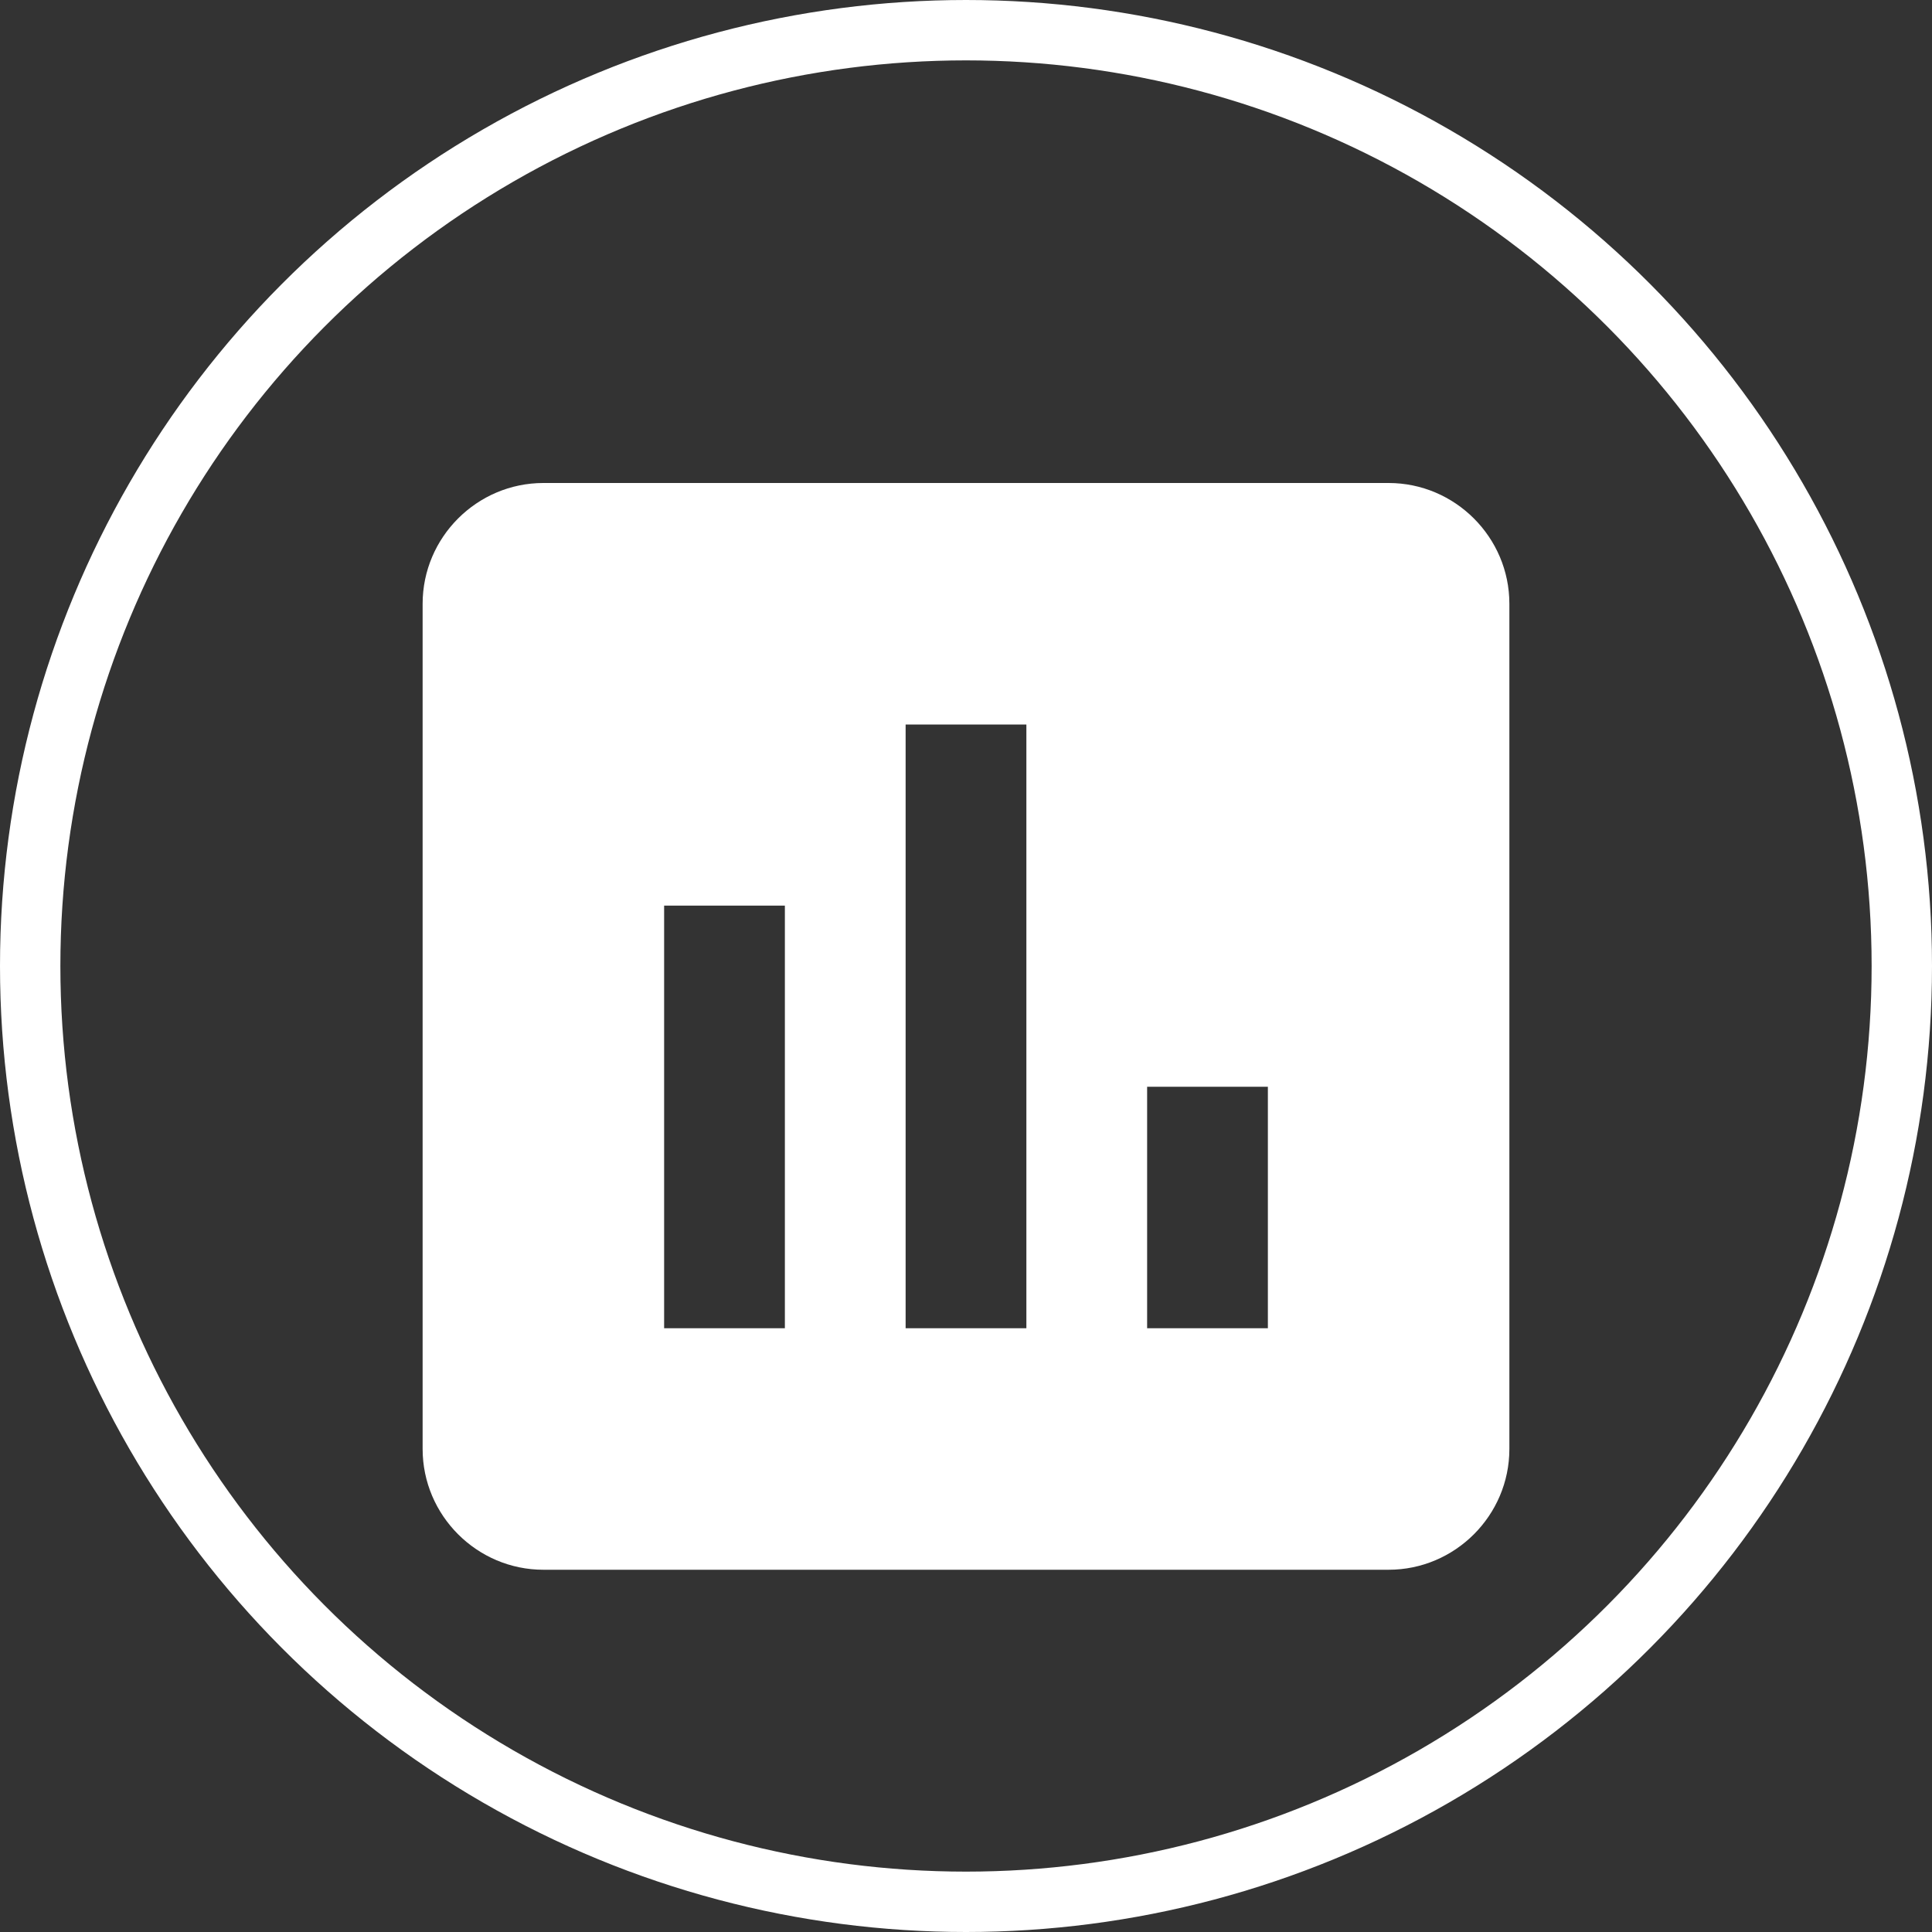 <svg width="32" height="32" viewBox="0 0 32 32" fill="none" xmlns="http://www.w3.org/2000/svg">
<rect x="0" y="0" width="32" height="32" fill="#333333" stroke="none"/>
<circle cx="16" cy="16" r="15.5" stroke="white"/>
<path d="M23 8H9C7.9 8 7 8.9 7 10V24C7 25.1 7.9 26 9 26H23C24.1 26 25 25.1 25 24V10C25 8.9 24.1 8 23 8ZM13 22H11V15H13V22ZM17 22H15V12H17V22ZM21 22H19V18H21V22Z" fill="white"/>
</svg>
